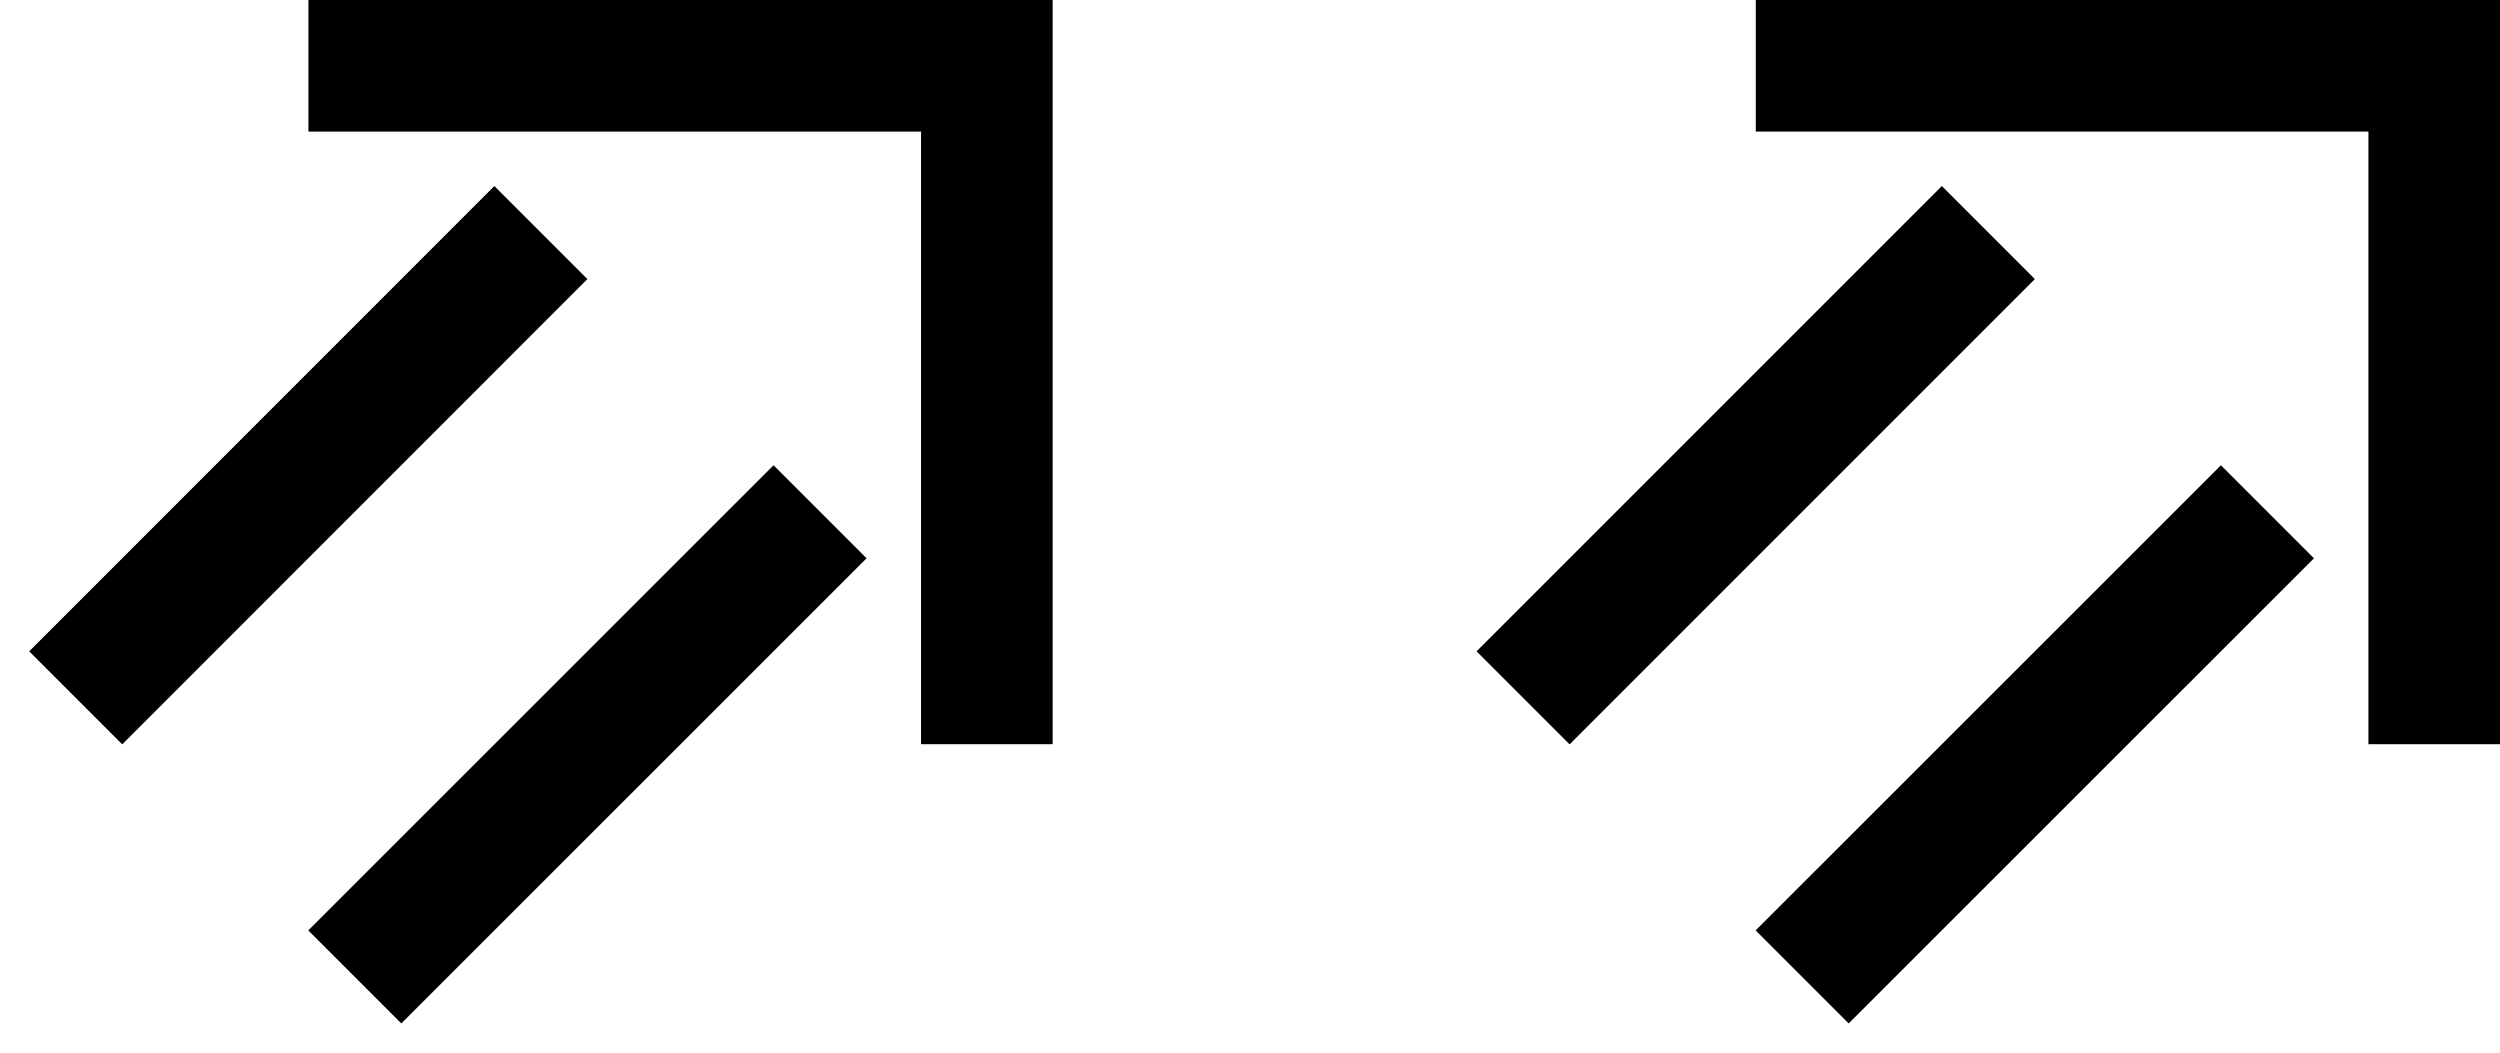 <?xml version="1.0" encoding="UTF-8" standalone="no"?>
<svg
   xmlns:dc="http://purl.org/dc/elements/1.1/"
   xmlns:cc="http://creativecommons.org/ns#"
   xmlns:rdf="http://www.w3.org/1999/02/22-rdf-syntax-ns#"
   xmlns:svg="http://www.w3.org/2000/svg"
   xmlns="http://www.w3.org/2000/svg"
   xmlns:sodipodi="http://sodipodi.sourceforge.net/DTD/sodipodi-0.dtd"
   xmlns:inkscape="http://www.inkscape.org/namespaces/inkscape"
   version="1.0"
   width="19"
   height="8"
   id="svg2"
   inkscape:version="0.47 r22583"
   sodipodi:docname="04-02-007-01-02-08.svg">
  <defs
     id="defs14">
    <inkscape:perspective
       sodipodi:type="inkscape:persp3d"
       inkscape:vp_x="0 : 3.5 : 1"
       inkscape:vp_y="0 : 1000 : 0"
       inkscape:vp_z="7 : 3.5 : 1"
       inkscape:persp3d-origin="3.5 : 2.3333333 : 1"
       id="perspective16" />
  </defs>
  <sodipodi:namedview
     pagecolor="#ffffff"
     bordercolor="#666666"
     borderopacity="1"
     objecttolerance="10"
     gridtolerance="10"
     guidetolerance="10"
     inkscape:pageopacity="0"
     inkscape:pageshadow="2"
     inkscape:window-width="928"
     inkscape:window-height="791"
     id="namedview12"
     showgrid="true"
     inkscape:zoom="33.714286"
     inkscape:cx="9.8440575"
     inkscape:cy="3.8943099"
     inkscape:window-x="273"
     inkscape:window-y="0"
     inkscape:window-maximized="0"
     inkscape:current-layer="svg2">
    <inkscape:grid
       type="xygrid"
       id="grid2822" />
  </sodipodi:namedview>
  <path
     style="fill:#000000;fill-opacity:1;stroke:none"
     d="m 19,0 0,5.656 -1,0 0,-4.656 -4.656,0 0,-1 5.656,0 z"
     id="path3173" />
  <path
     style="fill:#000000;fill-opacity:1;stroke:none"
     d="M 14.758,1.414 11.222,4.95 11.929,5.657 15.465,2.121 14.758,1.414 z"
     id="rect2849" />
  <path
     style="fill:#000000;fill-opacity:1;stroke:none"
     d="M 16.879,3.536 13.343,7.071 14.05,7.778 17.586,4.243 16.879,3.536 z"
     id="rect2851" />
  <path
     id="path3516"
     d="m 8,0 0,5.656 -1,0 L 7,1 2.344,1 l 0,-1 L 8,0 z"
     style="fill:#000000;fill-opacity:1;stroke:none" />
  <path
     id="path3518"
     d="M 3.757,1.414 0.222,4.95 0.929,5.657 4.464,2.121 3.757,1.414 z"
     style="fill:#000000;fill-opacity:1;stroke:none" />
  <path
     id="path3520"
     d="M 5.879,3.536 2.343,7.071 3.05,7.778 6.586,4.243 5.879,3.536 z"
     style="fill:#000000;fill-opacity:1;stroke:none" />
</svg>
